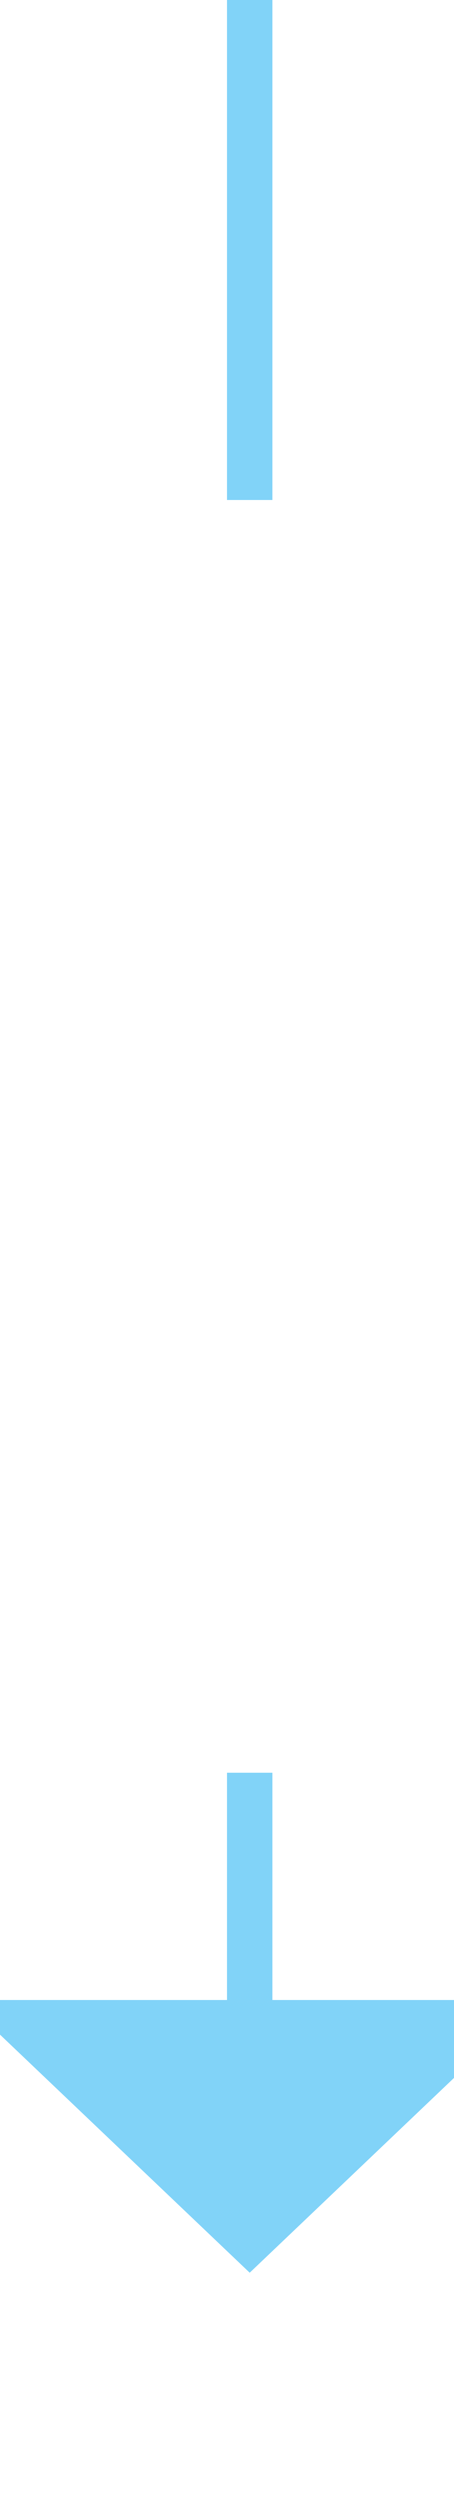 ﻿<?xml version="1.0" encoding="utf-8"?>
<svg version="1.1" xmlns:xlink="http://www.w3.org/1999/xlink" width="10px" height="55px" preserveAspectRatio="xMidYMin meet" viewBox="356 387 8 55" xmlns="http://www.w3.org/2000/svg">
  <defs>
    <mask fill="white" id="Clip21">
      <path d="M 337 398  L 383 398  L 383 426  L 337 426  Z M 337 387  L 383 387  L 383 446  L 337 446  Z " fill-rule="evenodd" />
    </mask>
  </defs>
  <path d="M 360.5 398  L 360.5 387  M 360.5 426  L 360.5 432  " stroke-width="1" stroke-dasharray="0" stroke="rgba(129, 211, 248, 1)" fill="none" class="stroke" />
  <path d="M 354.2 431  L 360.5 437  L 366.8 431  L 354.2 431  Z " fill-rule="nonzero" fill="rgba(129, 211, 248, 1)" stroke="none" class="fill" mask="url(#Clip21)" />
</svg>